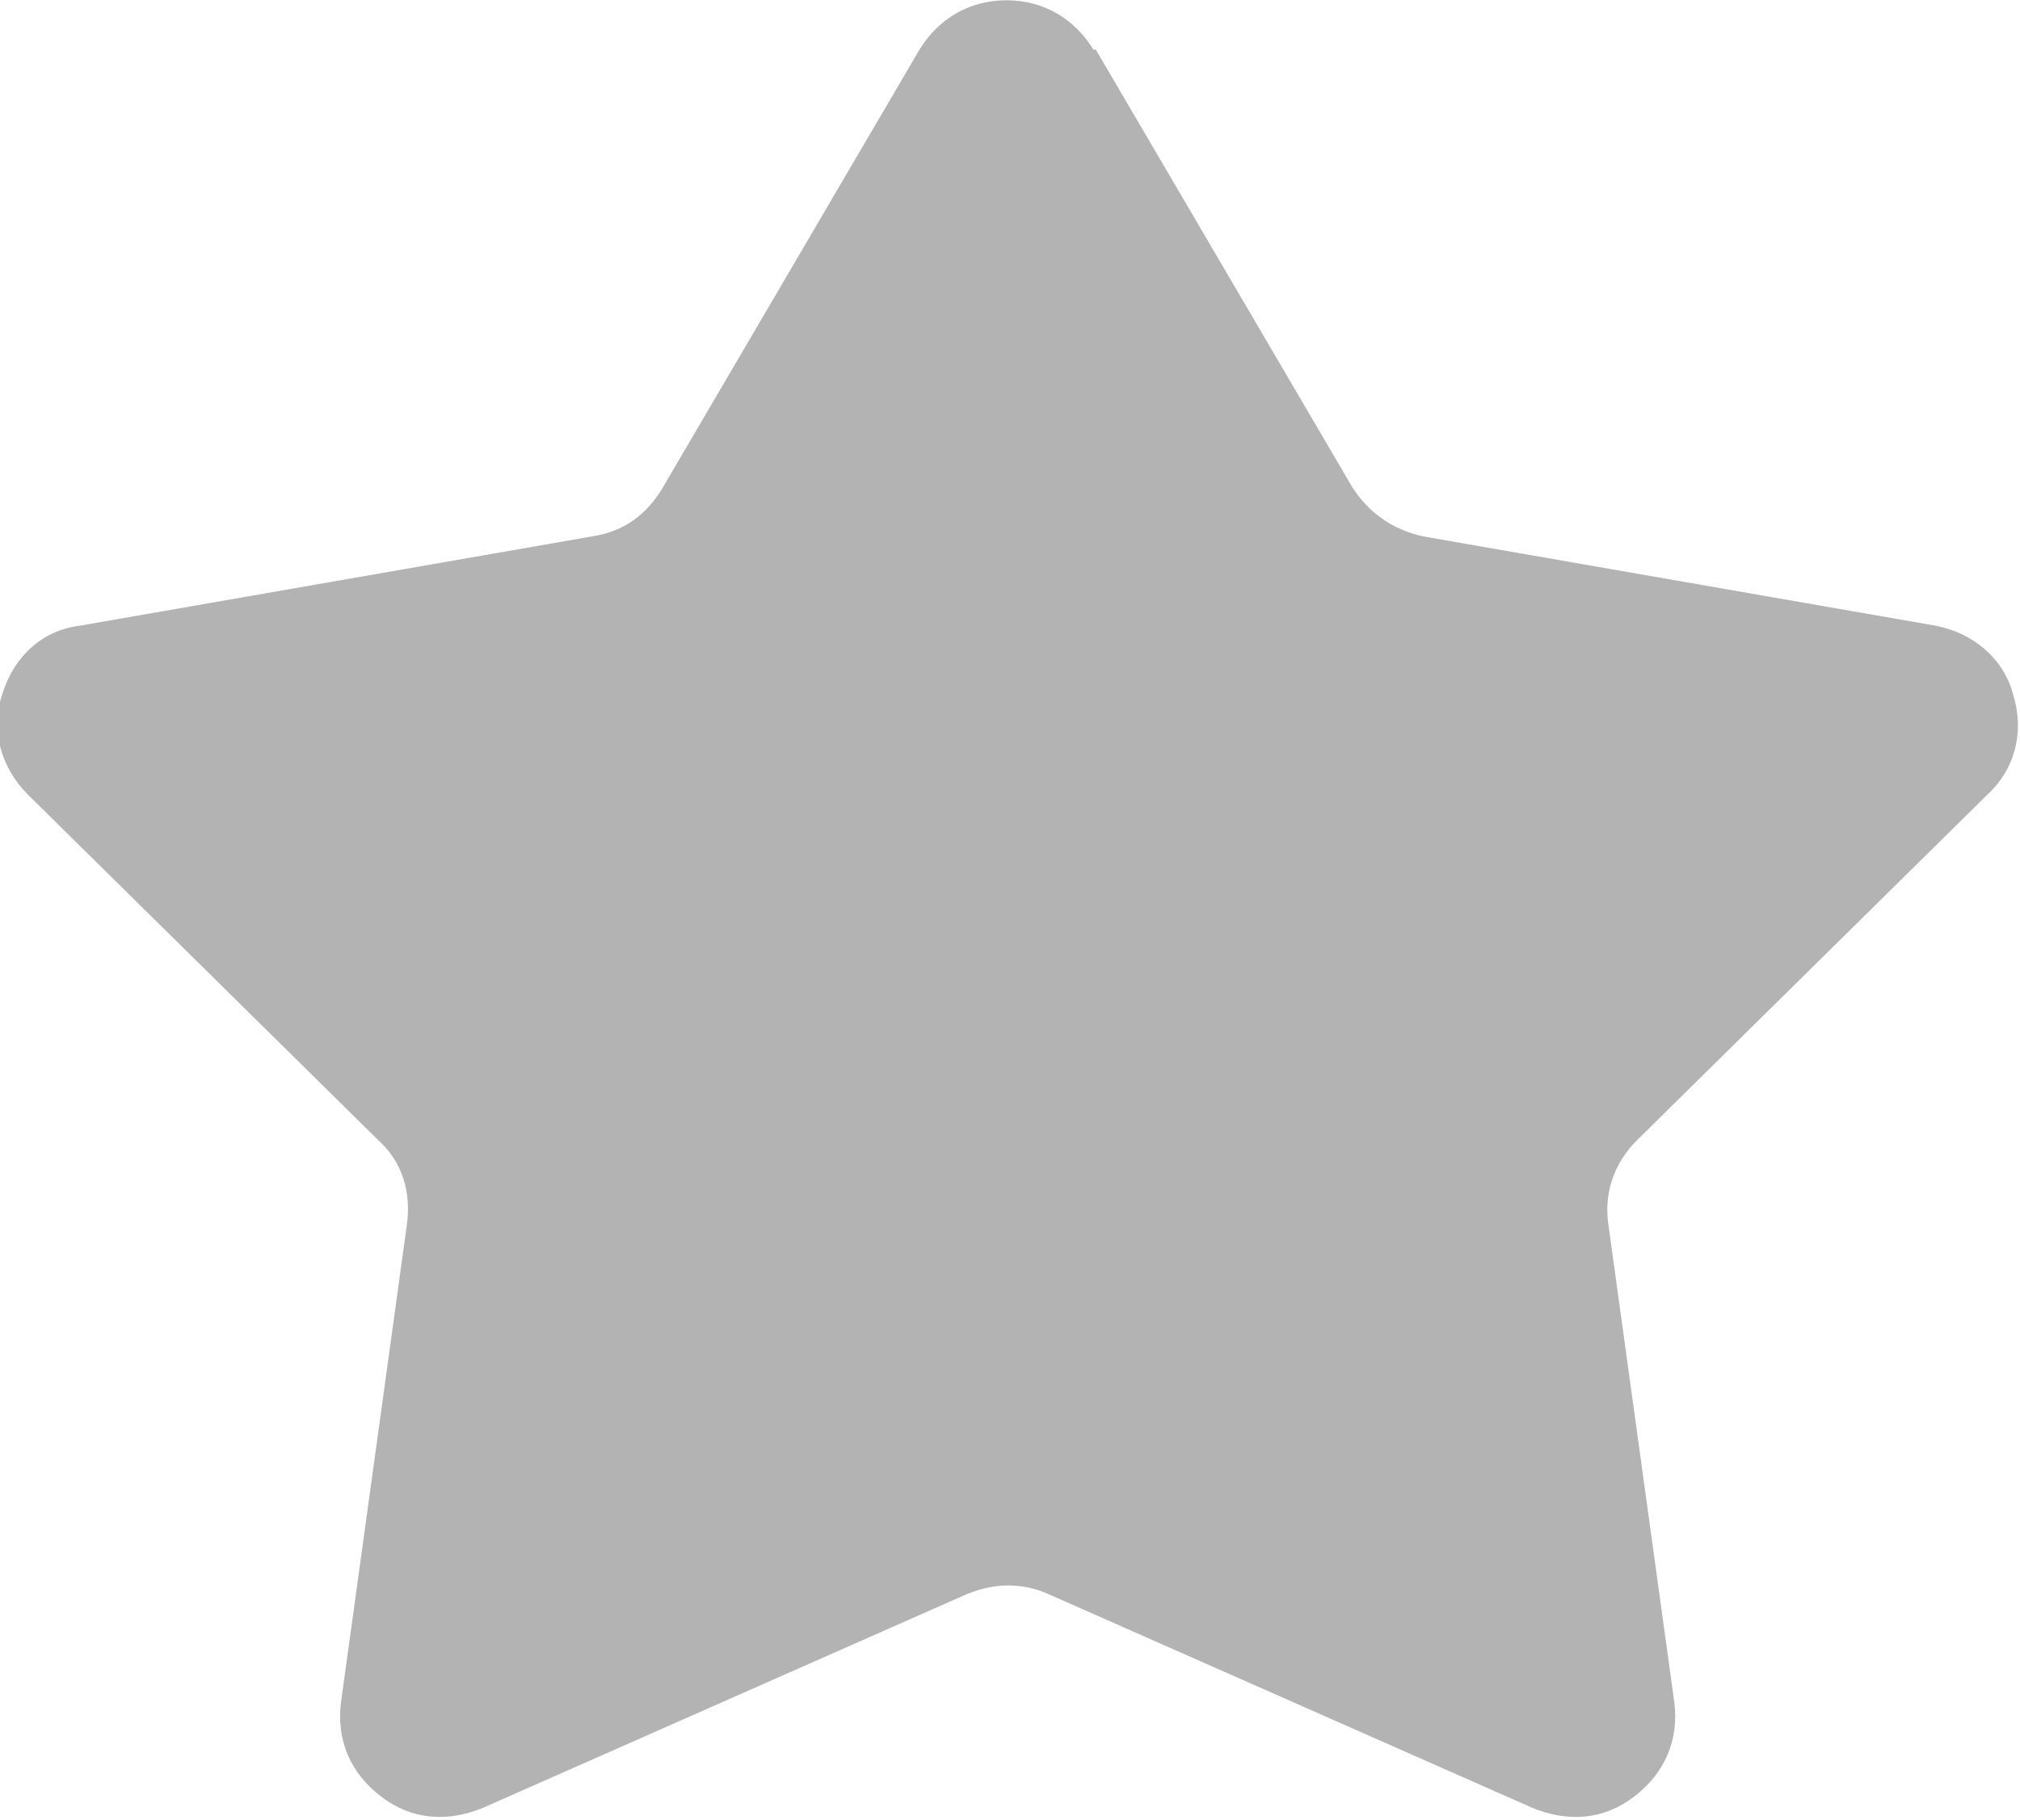 <?xml version="1.0" encoding="UTF-8"?>
<!DOCTYPE svg PUBLIC "-//W3C//DTD SVG 1.1//EN" "http://www.w3.org/Graphics/SVG/1.1/DTD/svg11.dtd">
<!-- Creator: CorelDRAW X6 -->
<svg xmlns="http://www.w3.org/2000/svg" xml:space="preserve" width="164.338mm" height="148.122mm" version="1.1" shape-rendering="geometricPrecision" text-rendering="geometricPrecision" image-rendering="optimizeQuality" fill-rule="evenodd" clip-rule="evenodd"
viewBox="0 0 859 774"
 xmlns:xlink="http://www.w3.org/1999/xlink">
 <g id="Слой_x0020_1">
  <path fill="#B3B3B3" d="M466 21l109 186c7,11 17,18 30,21l218 38c16,3 29,14 33,29 5,16 1,32 -11,43l-149 147c-10,10 -14,23 -12,36l28 203c2,16 -4,30 -17,40 -13,10 -28,11 -43,5l-206 -91c-11,-5 -23,-5 -35,0l-206 91c-15,6 -30,5 -43,-5 -13,-10 -19,-24 -17,-40l28 -203c2,-14 -2,-27 -12,-36l-149 -147c-12,-12 -16,-28 -11,-43 5,-16 17,-27 33,-29l218 -38c13,-2 23,-9 30,-21l109 -186c8,-13 21,-21 37,-21 16,0 29,8 37,21z"/>
 </g>
</svg>
